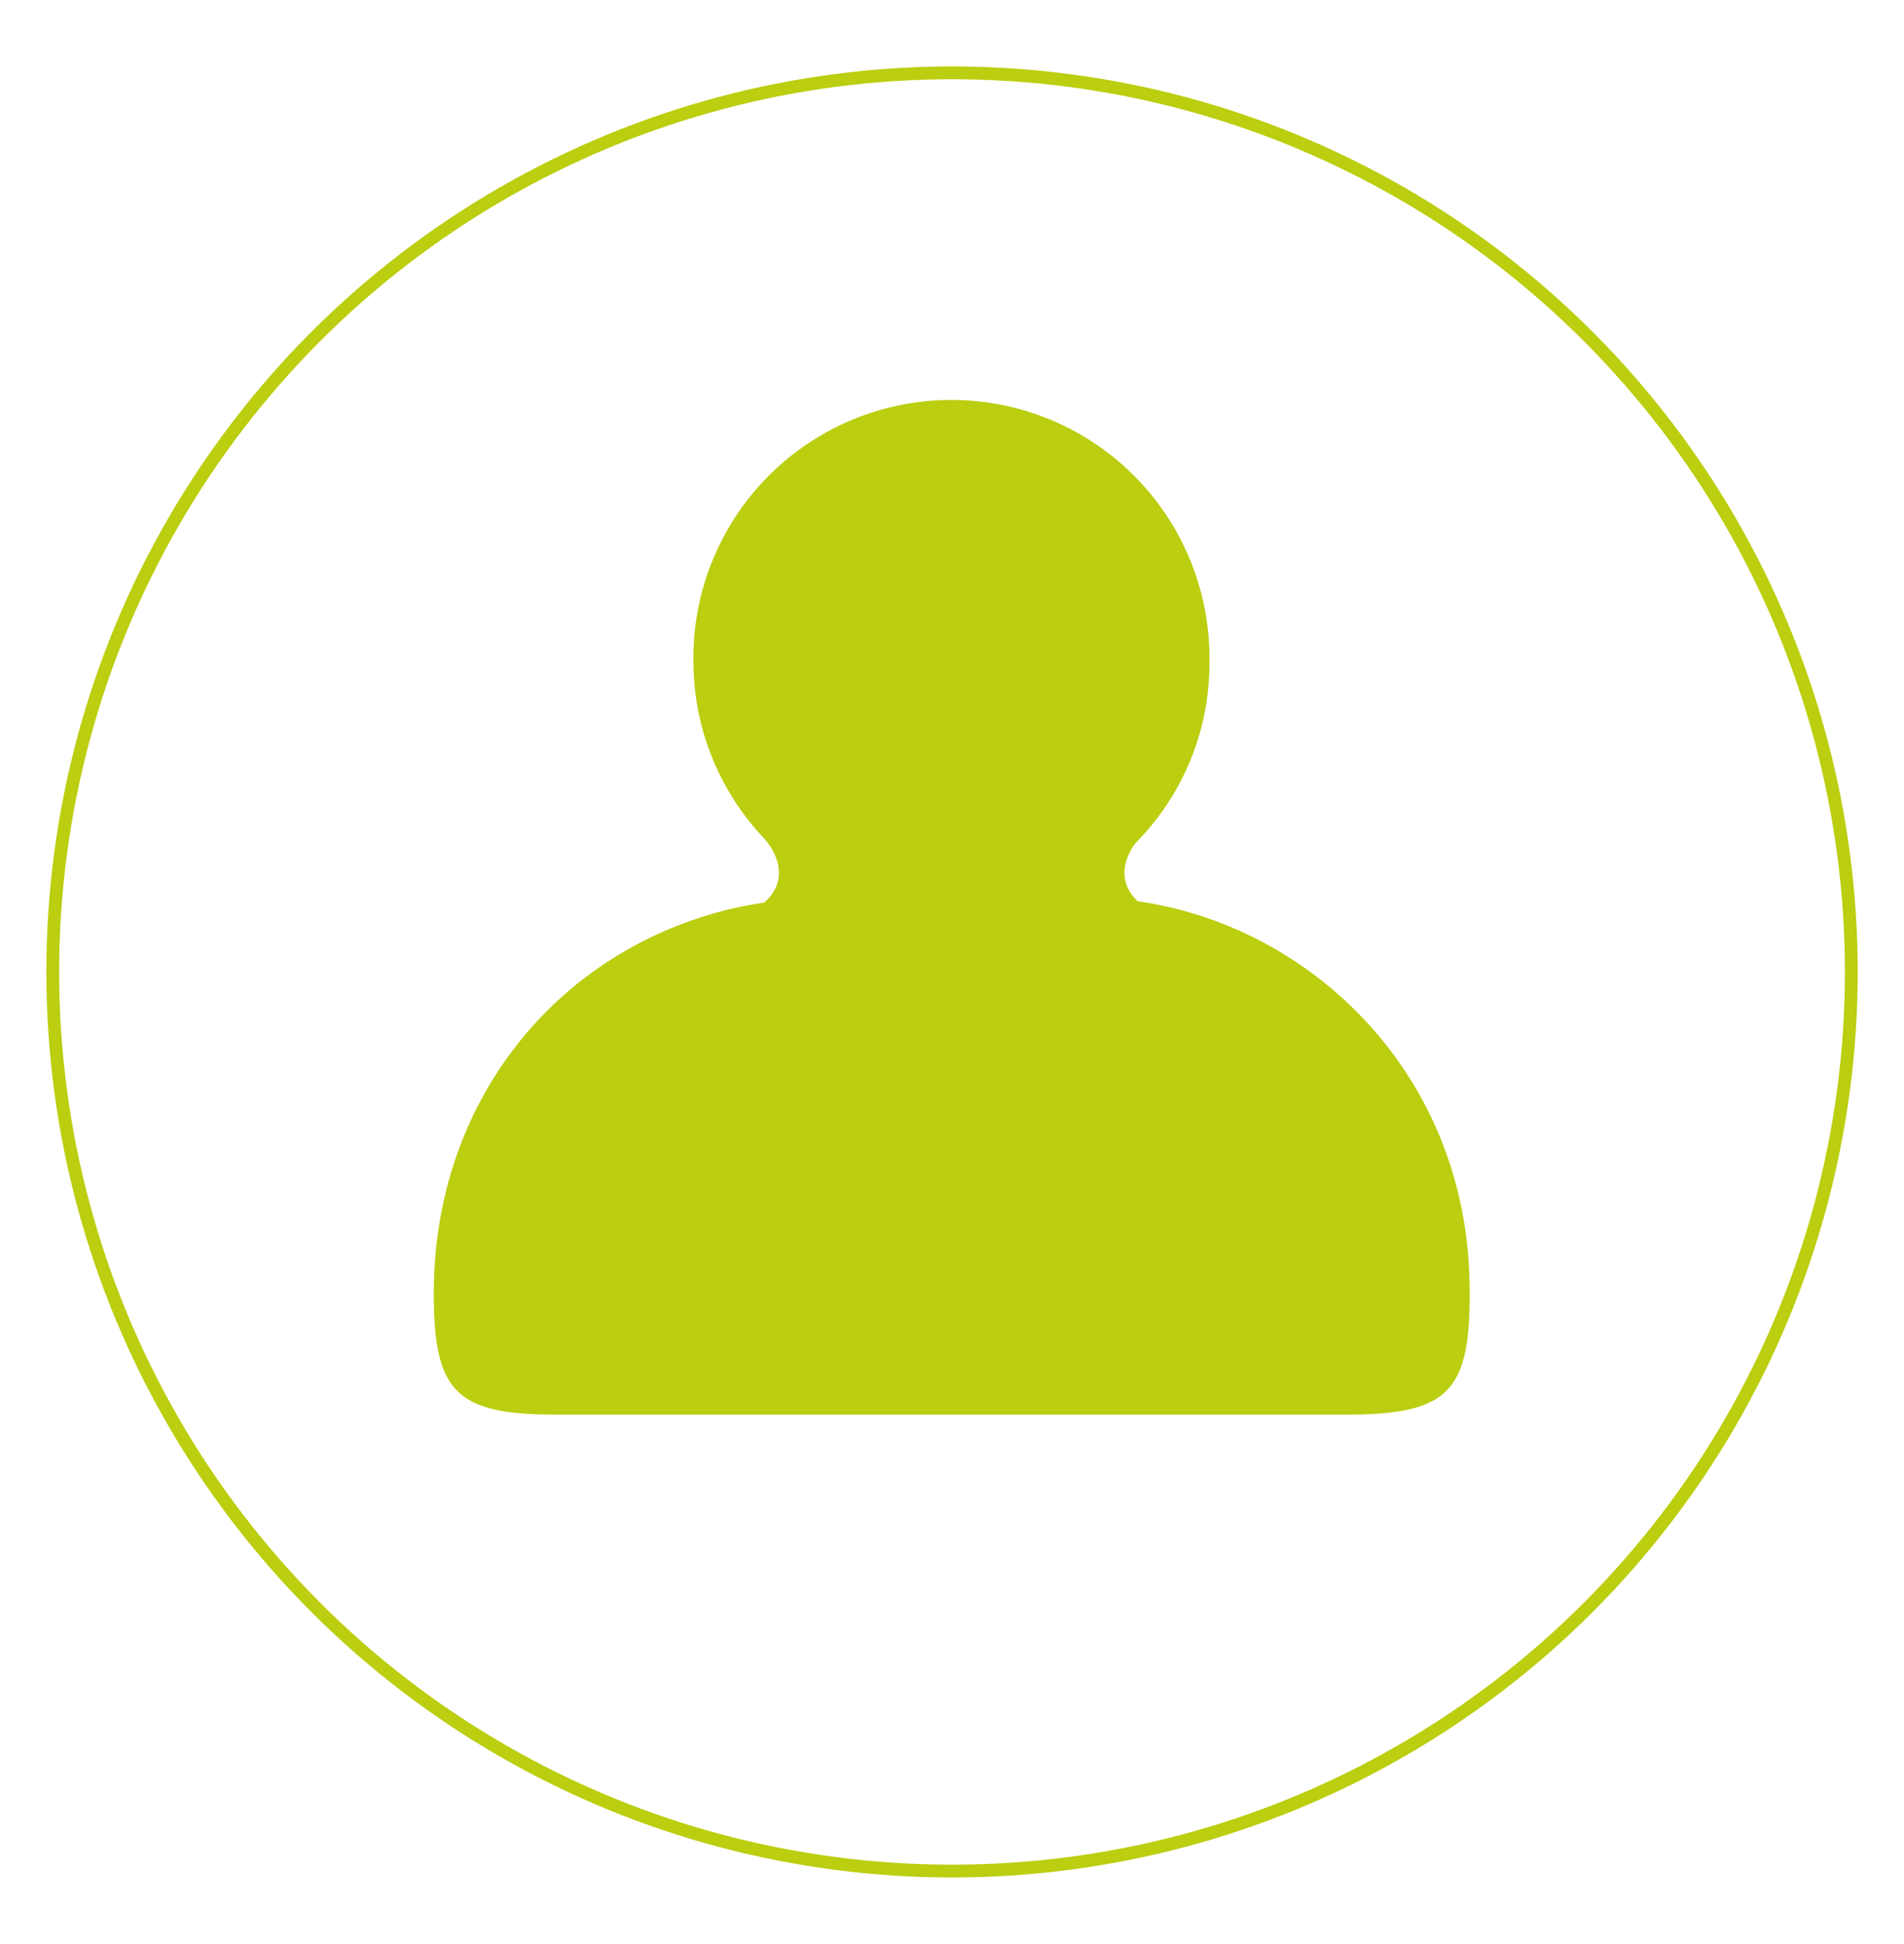 <svg id="Capa_1" data-name="Capa 1" xmlns="http://www.w3.org/2000/svg" viewBox="0 0 297.39 303.67"><defs><style>.cls-1{fill:none;stroke:#bbce0f;stroke-miterlimit:10;stroke-width:2px;}.cls-2{fill:#bbce0f;}</style></defs><title>ICONOS CONTACTOS</title><circle class="cls-1" cx="148.7" cy="151.84" r="140.46"/><path class="cls-2" d="M148.5,221H87c-15.9,0-19.35-3.52-19.24-19.57.22-28.82,18.47-52.5,46-59.35a61.56,61.56,0,0,1,13.73-1.68c13.45-.22,26.9.28,40.33-.15,31.12-1,61.33,23.9,61.72,60.62C229.76,217.44,226.47,221,210,221Z"/><path class="cls-2" d="M148.71,143.45a40.12,40.12,0,0,1-40.4-40,40.3,40.3,0,1,1,80.59-.07A39.77,39.77,0,0,1,148.71,143.45Z"/><path class="cls-2" d="M119.38,131s5.14,5.39,0,10,23.29,11.39,23.29,10.68,4.67-20.65,3.82-21.36-19.38-6.5-19.38-6.5Z"/><path class="cls-2" d="M177.91,131s-5.14,5.39,0,10-23.29,11.39-23.29,10.68S150,131,150.8,130.32s19.38-6.5,19.38-6.5Z"/></svg>